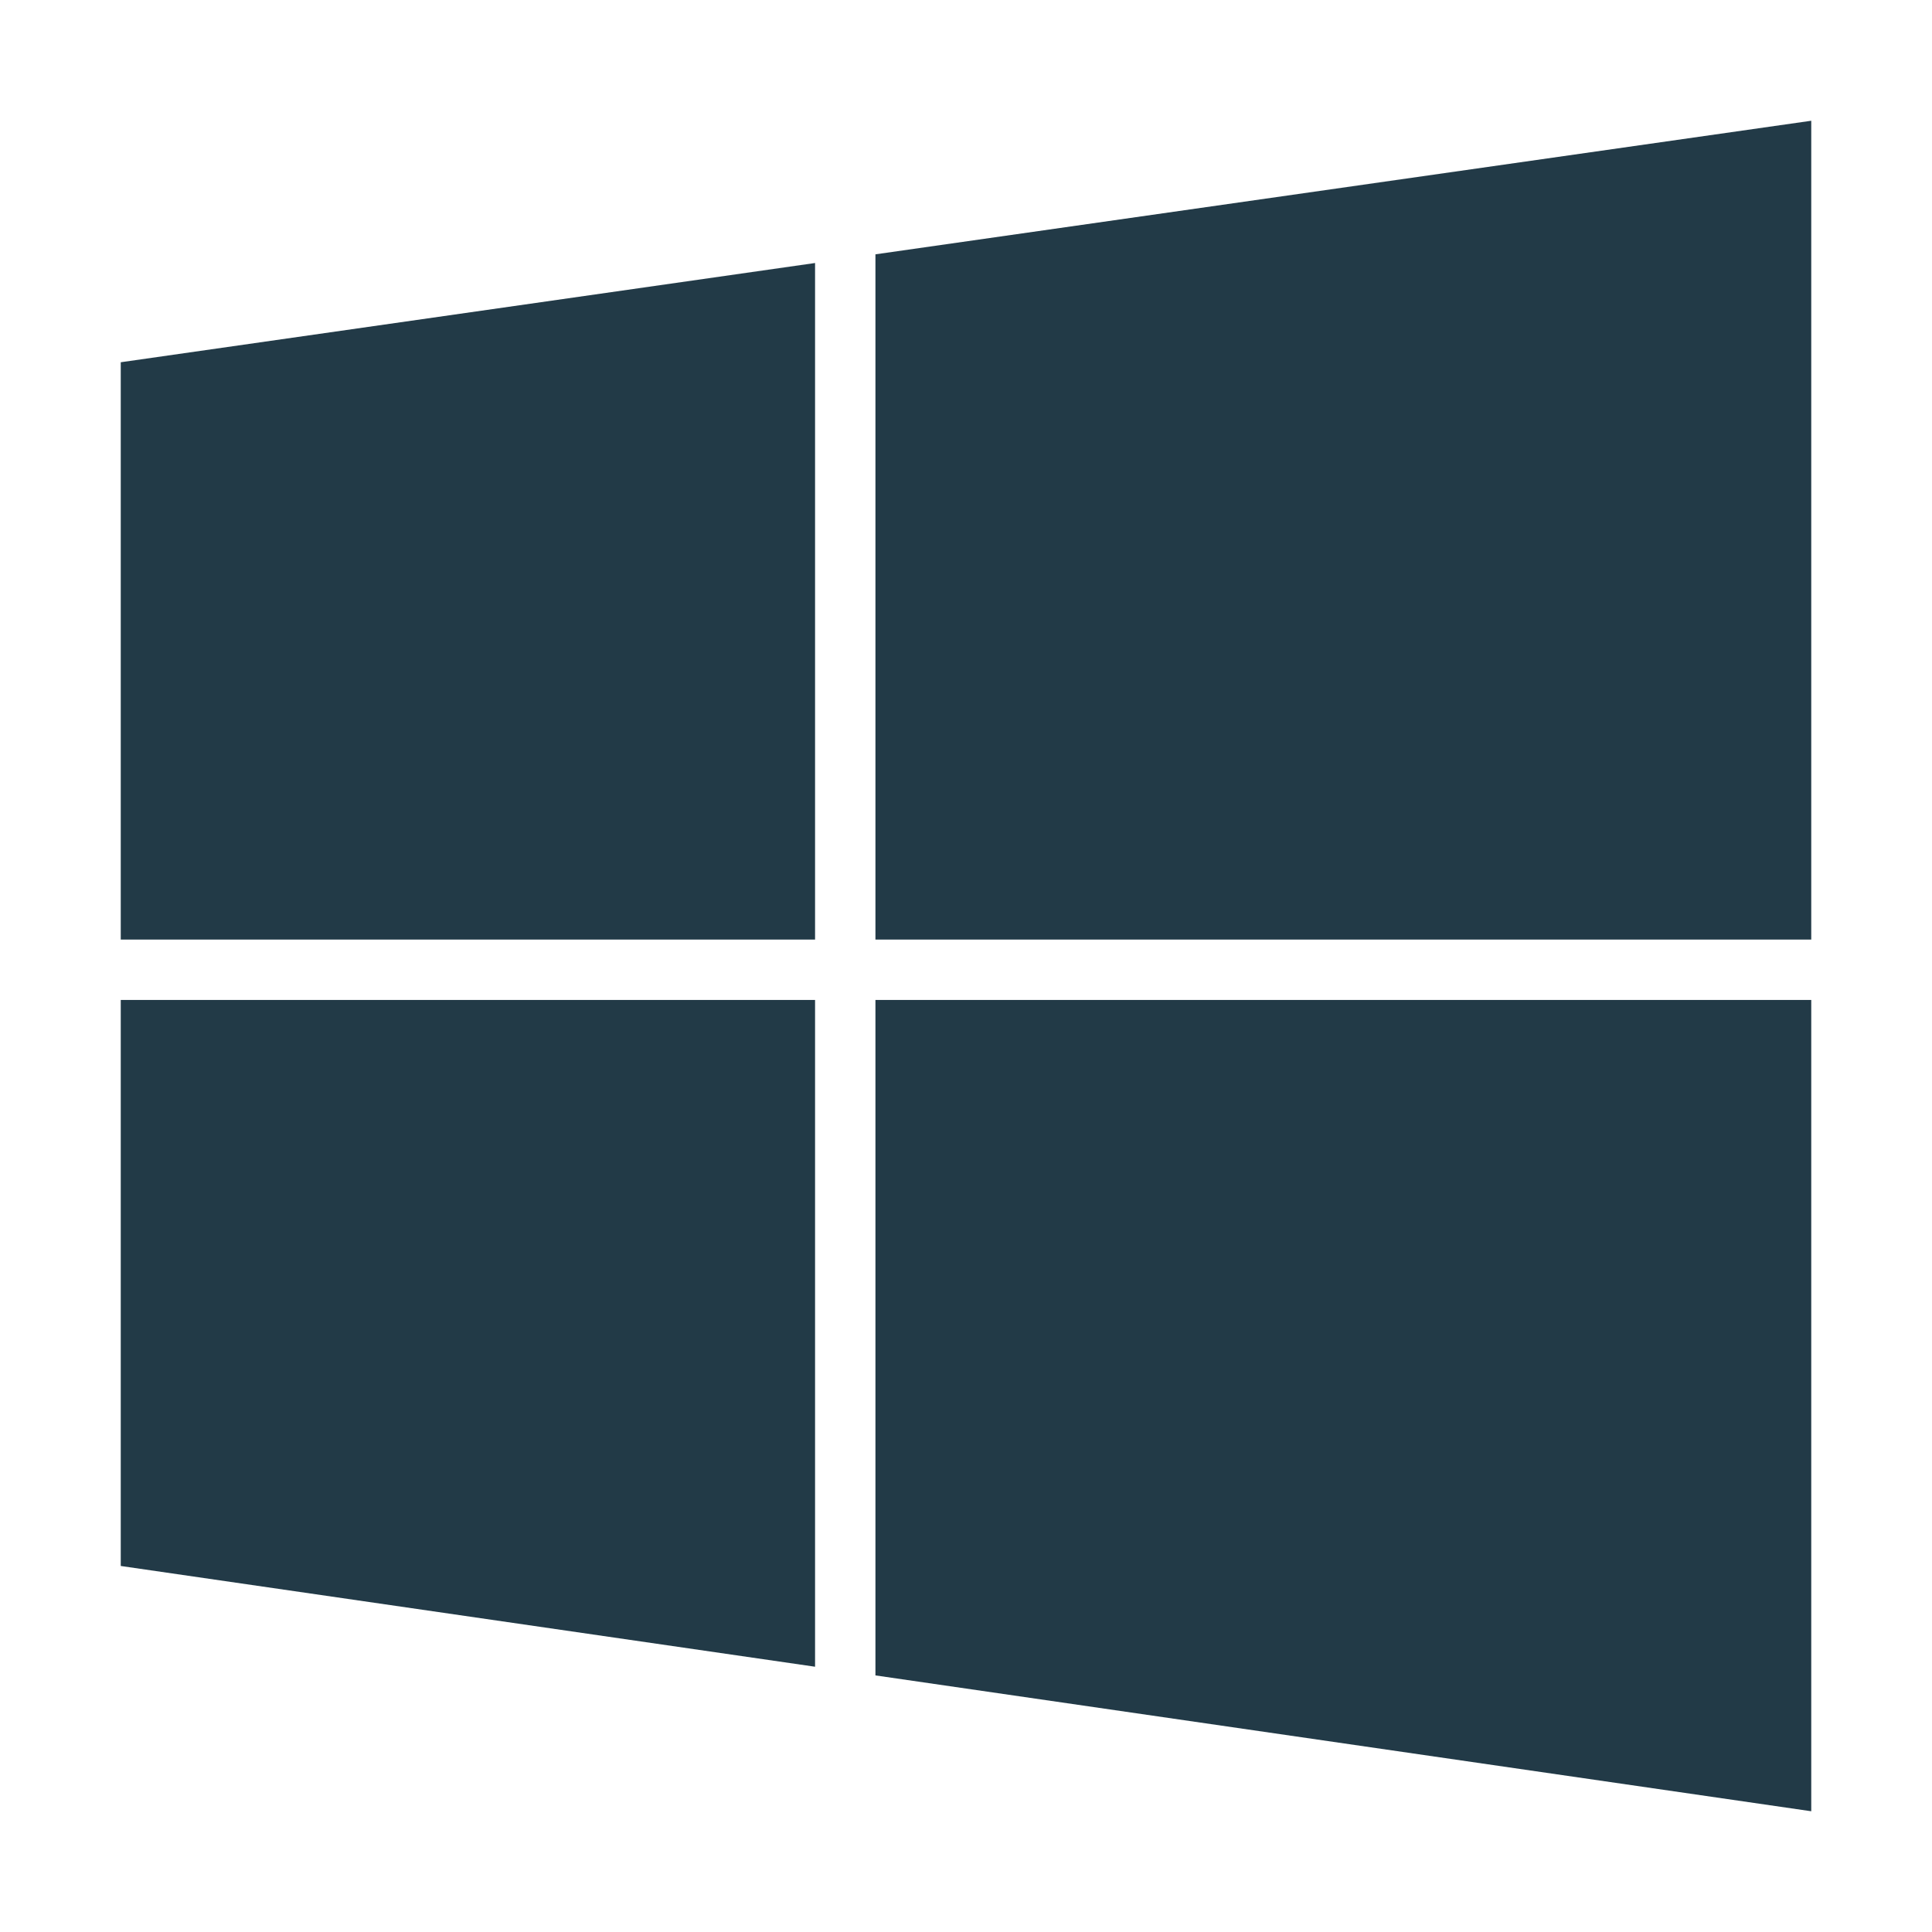 <svg xmlns="http://www.w3.org/2000/svg" fill="#223a47" class="ionicon" viewBox="0 0 512 512"><path d="M480 265H232v179l248 36V265zM216 265H32v150l184 26.7V265zM480 32L232 67.4V249h248V32zM216 69.7L32 96v153h184V69.7z"/></svg>